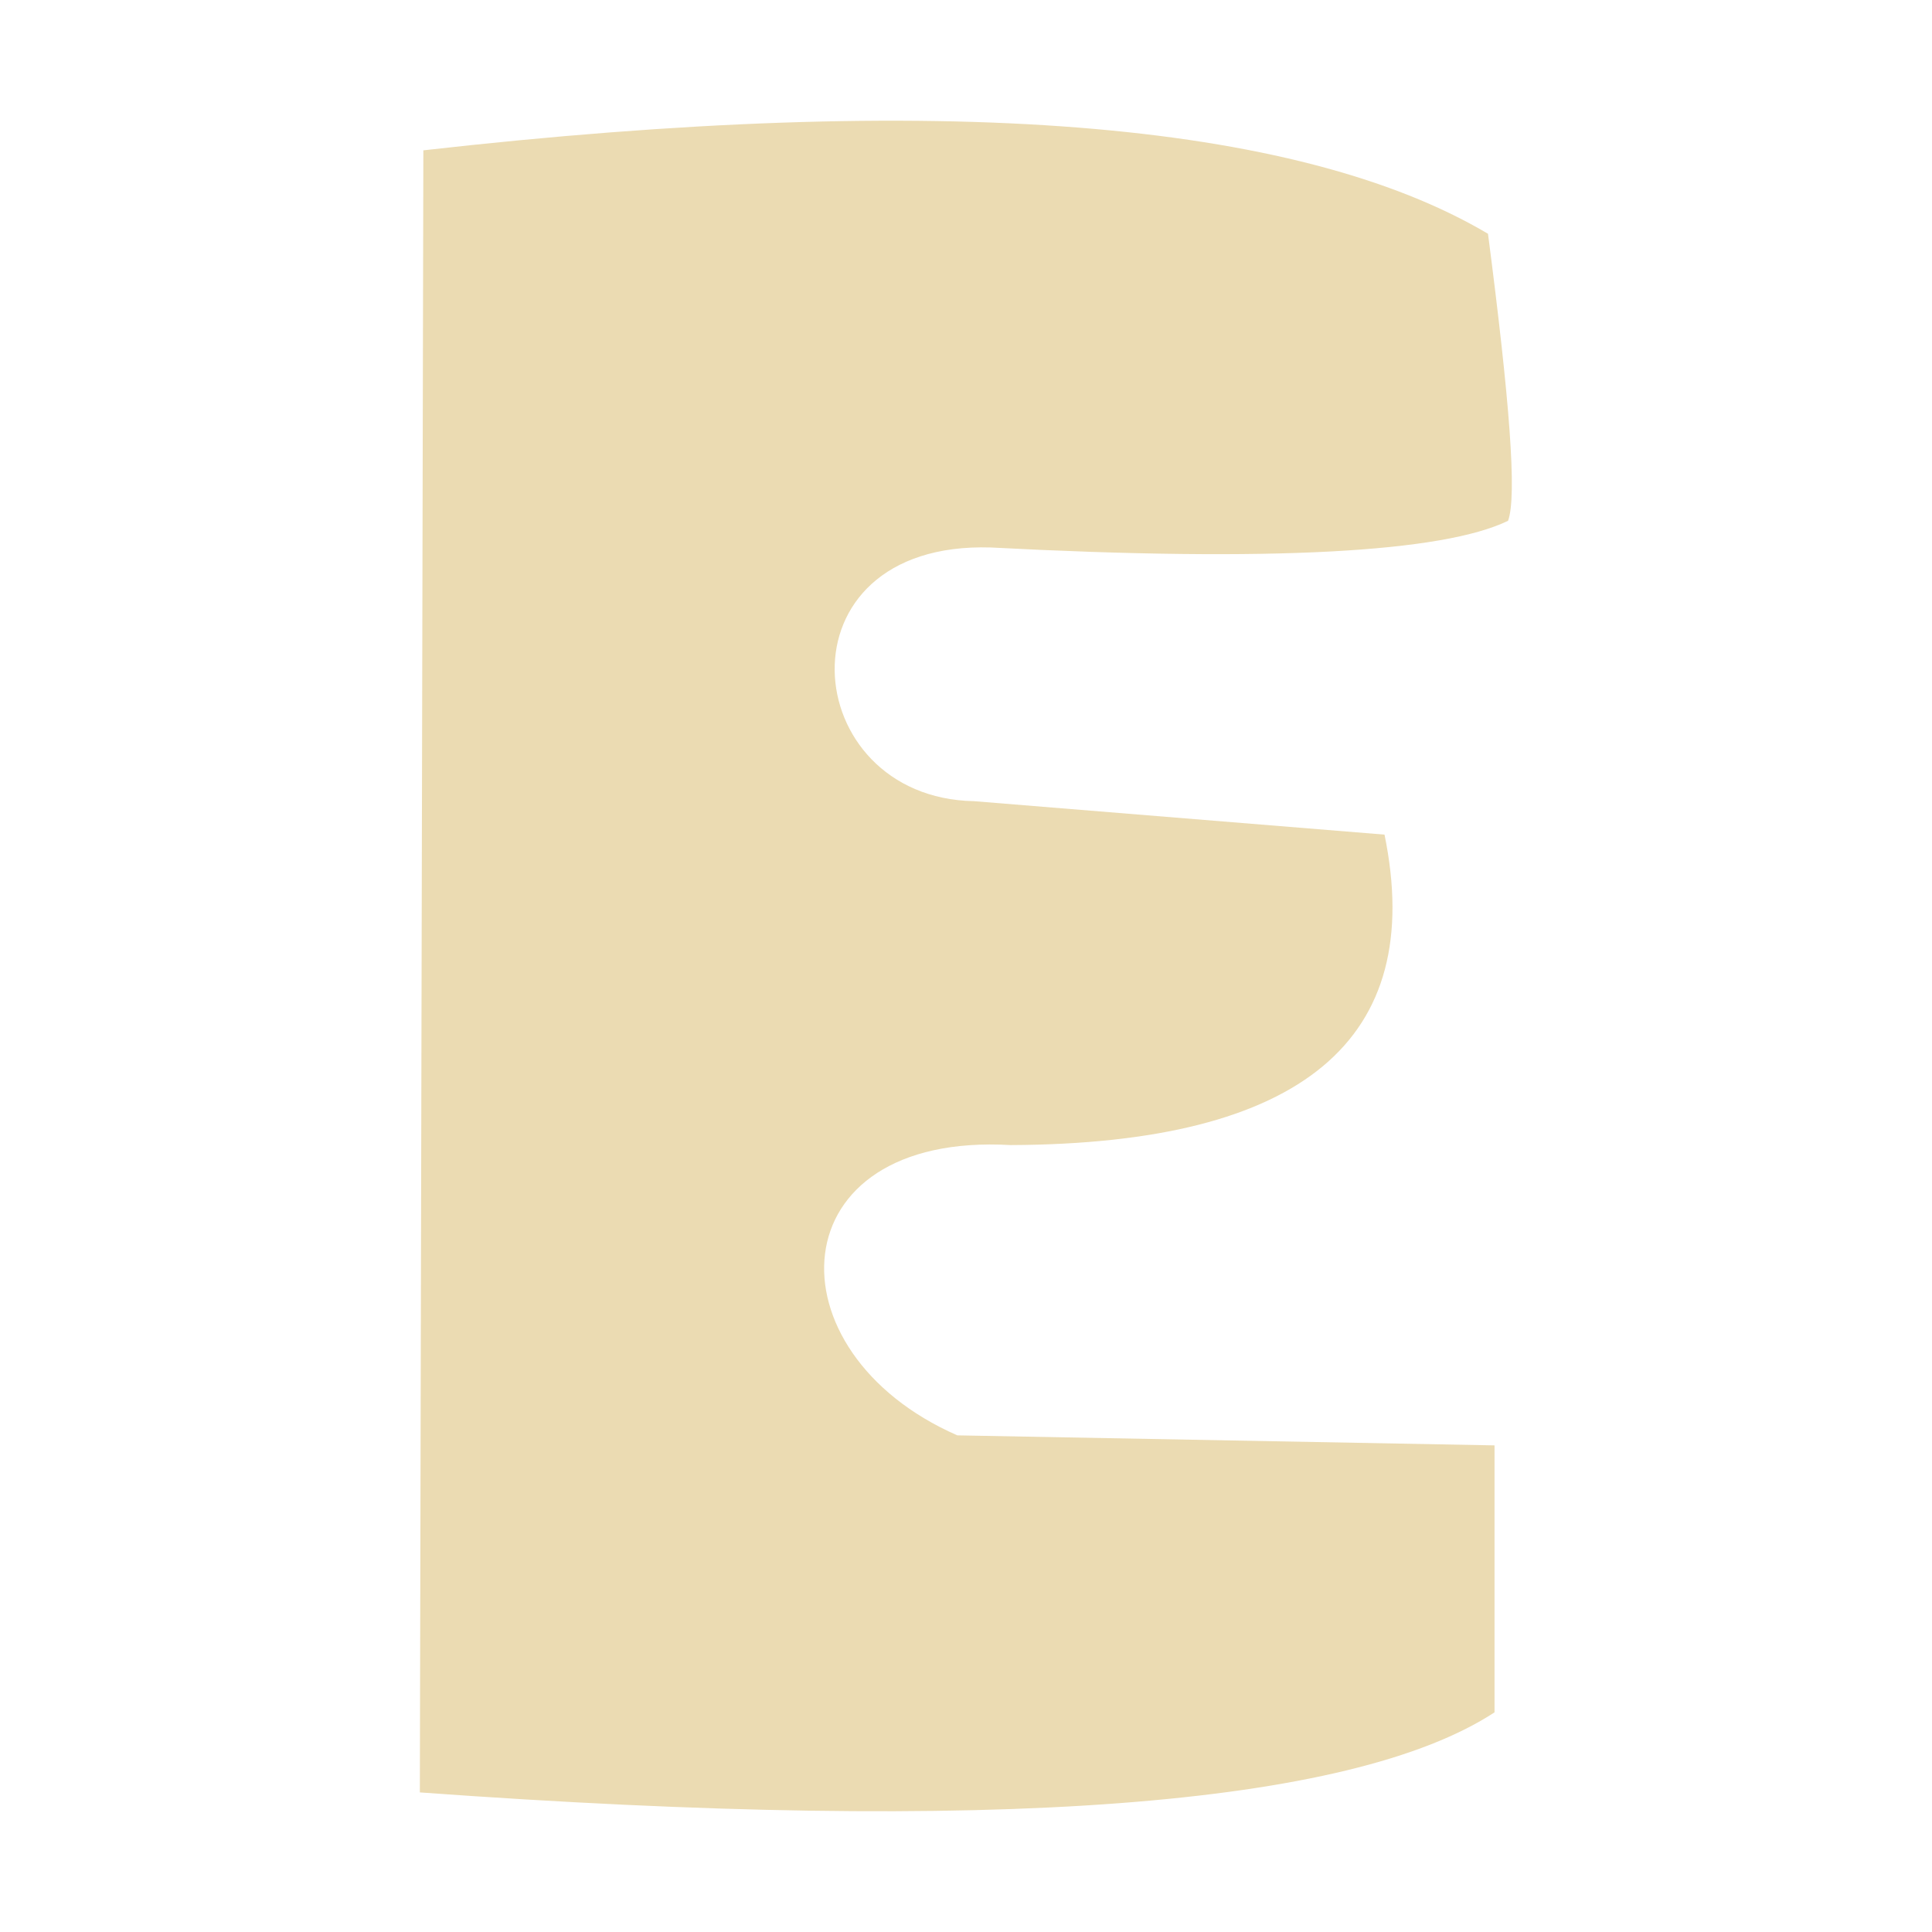 <svg width="16" height="16" version="1.1" xmlns="http://www.w3.org/2000/svg">
  <defs>
    <style id="current-color-scheme" type="text/css">.ColorScheme-Text { color:#ebdbb2; } .ColorScheme-Highlight { color:#458588; }</style>
  </defs>
  <path class="ColorScheme-Text" d="m3.506 1.245c4.286-0.486 7.234-0.247 8.817 0.691 0.178 1.372 0.242 2.173 0.166 2.377-0.537 0.261-1.956 0.343-4.284 0.221-1.797-0.055-1.604 2.074-0.138 2.101l3.399 0.277c0.347 1.695-0.675 2.561-3.096 2.571-1.935-0.111-2.018 1.713-0.442 2.404l4.449 0.083v2.211c-1.19 0.778-4.148 1.008-8.9 0.663z" fill="currentColor"/>
</svg>
